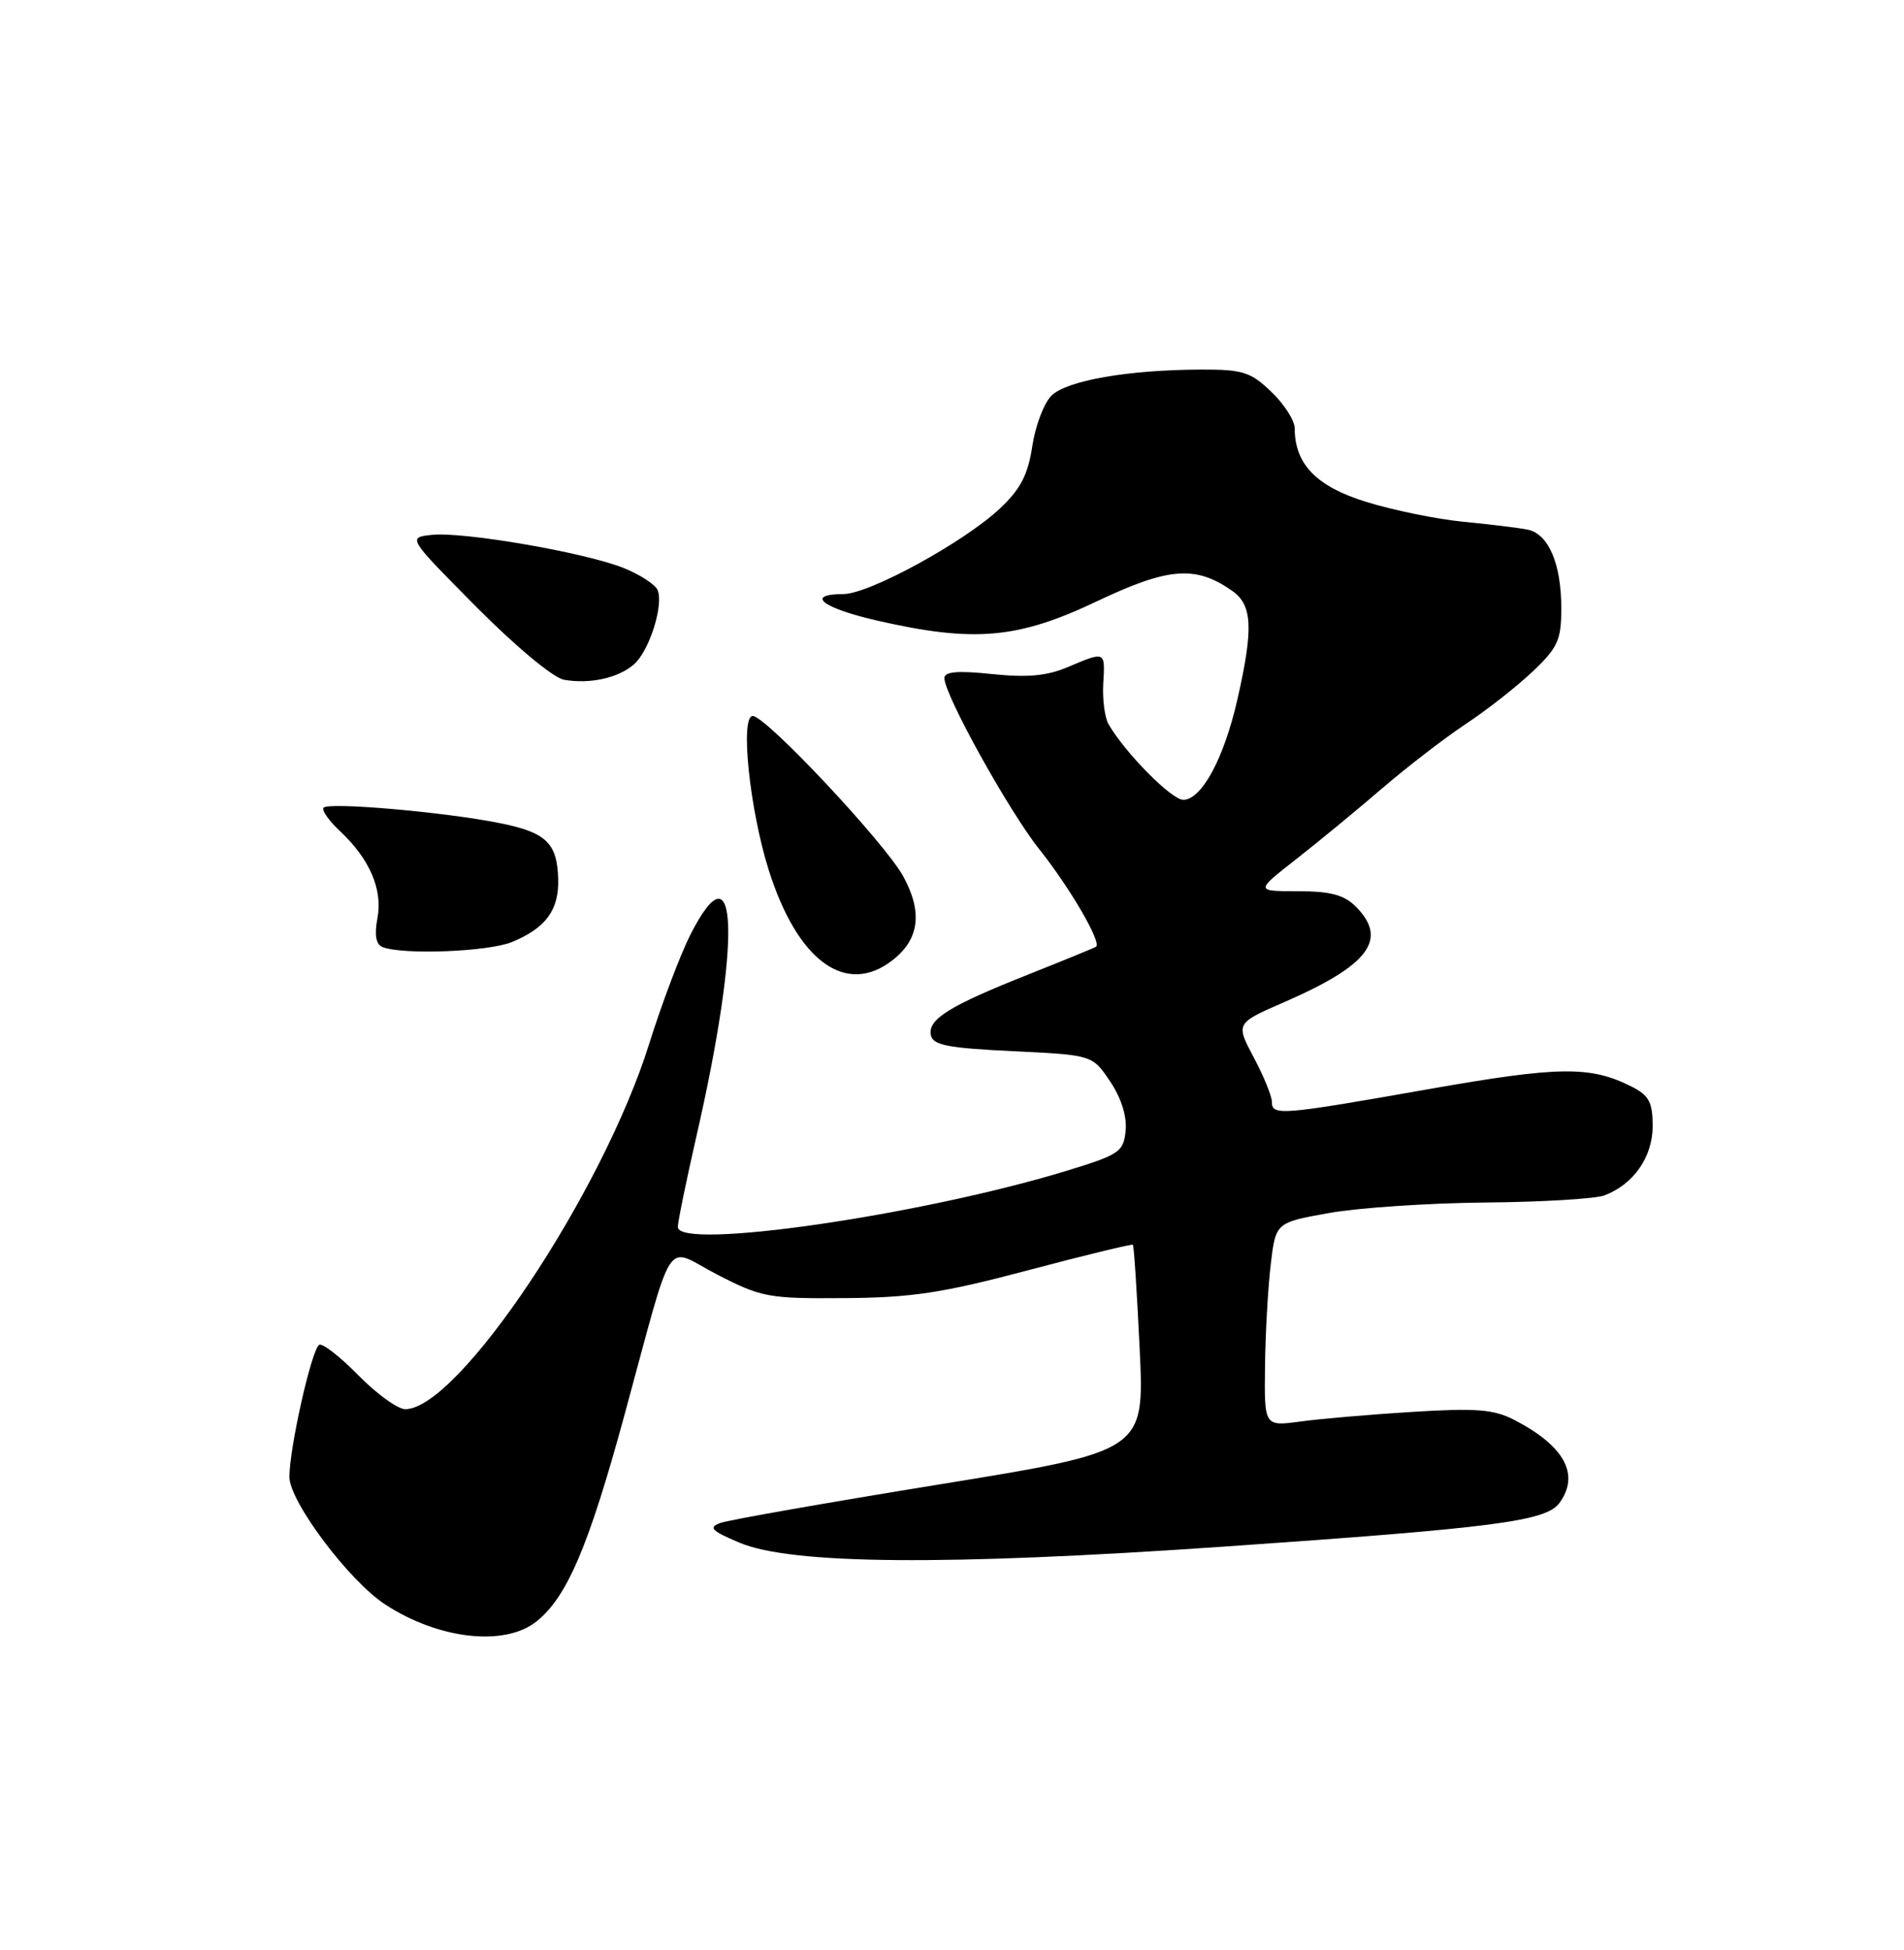 <?xml version="1.0" encoding="UTF-8" standalone="no"?>
<!DOCTYPE svg PUBLIC "-//W3C//DTD SVG 1.1//EN" "http://www.w3.org/Graphics/SVG/1.1/DTD/svg11.dtd" >
<svg xmlns="http://www.w3.org/2000/svg" xmlns:xlink="http://www.w3.org/1999/xlink" version="1.1" viewBox="0 0 250 256">
 <g >
 <path fill="currentColor"
d=" M 70.40 212.90 C 74.41 209.74 77.26 203.11 81.93 186.00 C 88.69 161.25 87.09 163.68 94.21 167.35 C 99.99 170.32 100.92 170.50 110.91 170.42 C 119.71 170.36 123.78 169.74 135.00 166.76 C 142.43 164.79 148.61 163.29 148.75 163.42 C 148.89 163.56 149.29 169.70 149.64 177.08 C 150.28 190.50 150.28 190.50 123.39 194.87 C 108.60 197.27 95.64 199.55 94.58 199.94 C 92.98 200.53 93.41 200.97 97.08 202.52 C 103.86 205.40 124.14 205.57 160.61 203.05 C 196.31 200.58 203.00 199.71 204.75 197.32 C 207.48 193.60 205.43 189.83 198.85 186.42 C 196.15 185.02 193.86 184.84 185.54 185.35 C 180.02 185.69 173.36 186.26 170.75 186.62 C 166.00 187.26 166.00 187.26 166.10 179.38 C 166.15 175.05 166.49 169.03 166.85 166.00 C 167.50 160.50 167.50 160.50 174.50 159.25 C 178.35 158.56 187.57 157.94 195.00 157.87 C 202.43 157.81 209.47 157.38 210.65 156.94 C 214.49 155.49 217.00 151.89 217.00 147.84 C 217.00 144.71 216.52 143.81 214.25 142.66 C 208.82 139.91 204.74 139.96 187.50 143.00 C 168.15 146.41 167.00 146.51 167.00 144.65 C 167.00 143.91 165.93 141.28 164.62 138.82 C 162.24 134.34 162.24 134.34 168.63 131.56 C 179.78 126.70 182.31 123.31 178.00 119.00 C 176.48 117.48 174.67 117.00 170.41 117.00 C 164.82 117.00 164.82 117.00 170.16 112.82 C 173.10 110.52 178.20 106.32 181.50 103.48 C 184.80 100.65 189.75 96.84 192.50 95.02 C 195.25 93.20 199.19 90.11 201.25 88.15 C 204.56 85.01 205.00 84.03 205.00 79.84 C 205.00 73.99 203.32 70.09 200.58 69.53 C 199.44 69.30 195.65 68.84 192.16 68.50 C 188.68 68.16 182.94 66.99 179.42 65.90 C 172.86 63.88 170.00 60.94 170.00 56.24 C 170.00 55.21 168.62 53.05 166.93 51.44 C 164.21 48.83 163.18 48.50 157.68 48.52 C 148.12 48.55 140.04 49.96 138.05 51.95 C 137.07 52.93 135.94 55.92 135.54 58.59 C 134.98 62.31 134.00 64.21 131.32 66.73 C 126.64 71.15 114.17 77.97 110.75 77.99 C 105.63 78.01 107.96 79.83 115.25 81.49 C 127.88 84.37 133.64 83.87 143.92 78.99 C 153.42 74.47 156.97 74.19 161.78 77.56 C 164.45 79.43 164.60 82.47 162.47 91.84 C 160.71 99.57 157.78 105.00 155.36 105.00 C 153.83 105.00 147.81 98.92 145.57 95.11 C 145.06 94.24 144.74 91.83 144.86 89.76 C 145.11 85.45 145.17 85.48 140.22 87.57 C 137.46 88.74 134.88 88.98 130.25 88.49 C 125.75 88.02 124.00 88.17 124.00 89.02 C 124.00 91.22 132.47 106.49 136.49 111.53 C 140.49 116.55 144.69 123.77 143.91 124.29 C 143.68 124.44 139.68 126.08 135.00 127.94 C 124.61 132.07 121.82 133.81 122.22 135.89 C 122.47 137.21 124.43 137.59 132.98 138.00 C 143.43 138.50 143.43 138.50 145.76 141.97 C 147.22 144.14 147.98 146.55 147.80 148.43 C 147.52 151.23 147.00 151.58 140.00 153.72 C 120.80 159.57 89.00 164.17 89.00 161.08 C 89.00 160.41 90.10 155.05 91.44 149.18 C 97.34 123.43 96.93 110.30 90.63 122.75 C 89.31 125.36 86.89 131.78 85.25 137.00 C 79.12 156.62 60.17 185.00 53.21 185.00 C 52.22 185.00 49.45 182.99 47.04 180.54 C 44.64 178.09 42.33 176.30 41.91 176.55 C 40.91 177.17 38.00 190.08 38.00 193.90 C 38.00 197.11 45.81 207.52 50.55 210.62 C 57.53 215.20 66.21 216.20 70.40 212.90 Z  M 117.24 126.02 C 120.71 123.29 121.16 119.75 118.61 115.07 C 116.24 110.71 100.57 94.00 98.84 94.00 C 97.15 94.00 98.43 106.32 100.95 114.27 C 104.74 126.23 111.12 130.84 117.24 126.02 Z  M 67.28 123.65 C 71.69 121.81 73.41 119.45 73.29 115.38 C 73.16 110.68 71.71 109.28 65.67 108.07 C 58.41 106.60 42.96 105.26 42.47 106.05 C 42.24 106.41 43.22 107.79 44.63 109.10 C 48.54 112.76 50.27 116.77 49.56 120.53 C 49.14 122.75 49.36 123.98 50.22 124.33 C 52.87 125.39 64.19 124.95 67.28 123.65 Z  M 83.24 87.22 C 85.23 85.49 87.14 79.53 86.36 77.50 C 86.08 76.76 84.06 75.44 81.89 74.57 C 76.79 72.53 60.86 69.78 56.71 70.22 C 53.50 70.56 53.50 70.56 62.55 79.68 C 67.71 84.88 72.66 89.00 74.05 89.24 C 77.43 89.84 81.17 89.02 83.24 87.22 Z "/>
</g>
</svg>